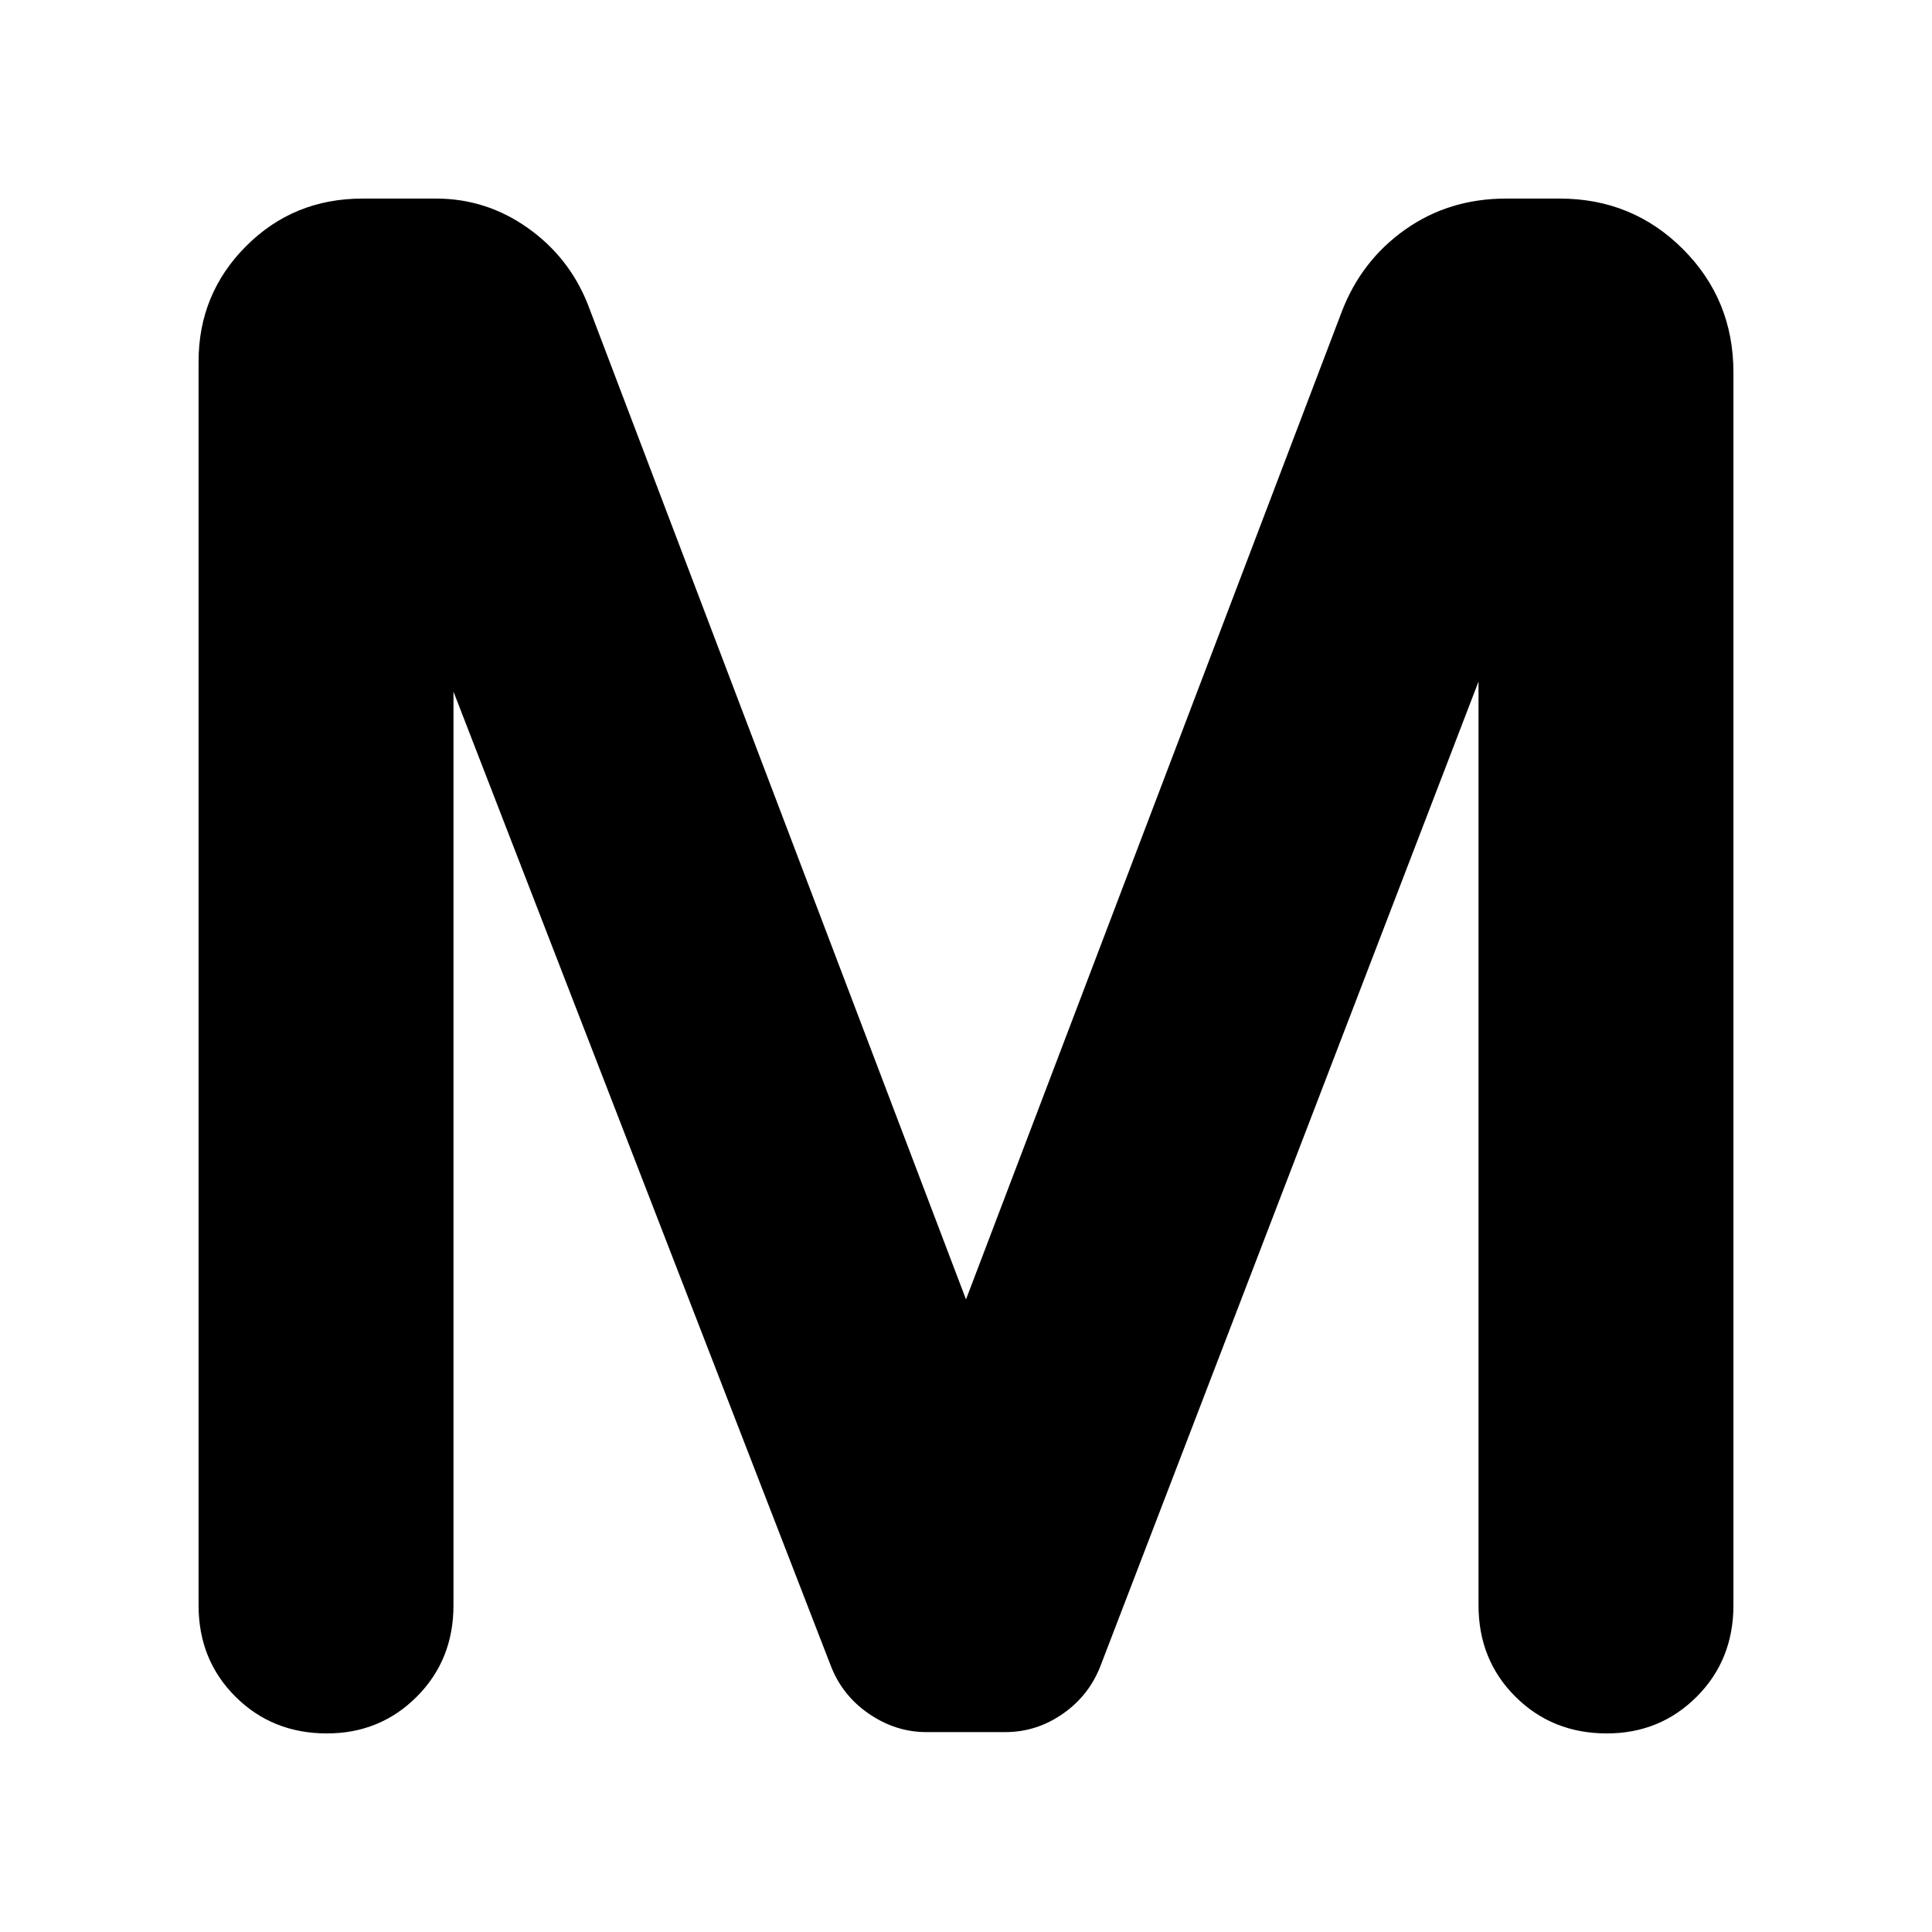 <svg xmlns="http://www.w3.org/2000/svg" height="40" viewBox="0 -960 960 960" width="40"><path d="M98.67-162.33v-618q0-33.69 23.6-57.35 23.6-23.65 57.87-23.65h36.54q24.88 0 45.43 14.5Q282.67-832.33 292-809l188 494.67L666.67-805q9.74-25.49 31.54-40.91 21.8-15.42 50.19-15.42H775q36.12 0 61.23 25.1 25.1 25.11 25.1 61.23v612.67q0 27.14-18.23 45.4-18.24 18.26-44.67 18.26-27.1 0-45.43-18.26t-18.33-45.4v-459.01L547-132.67q-5.67 15-18.79 24.17-13.12 9.17-28.6 9.17h-39.35q-15.26 0-28.59-9.17-13.34-9.17-19-24.17L225.33-616.34v454.01q0 27.14-18.23 45.4-18.24 18.26-44.67 18.26-27.1 0-45.43-18.26t-18.33-45.4Z"/></svg>